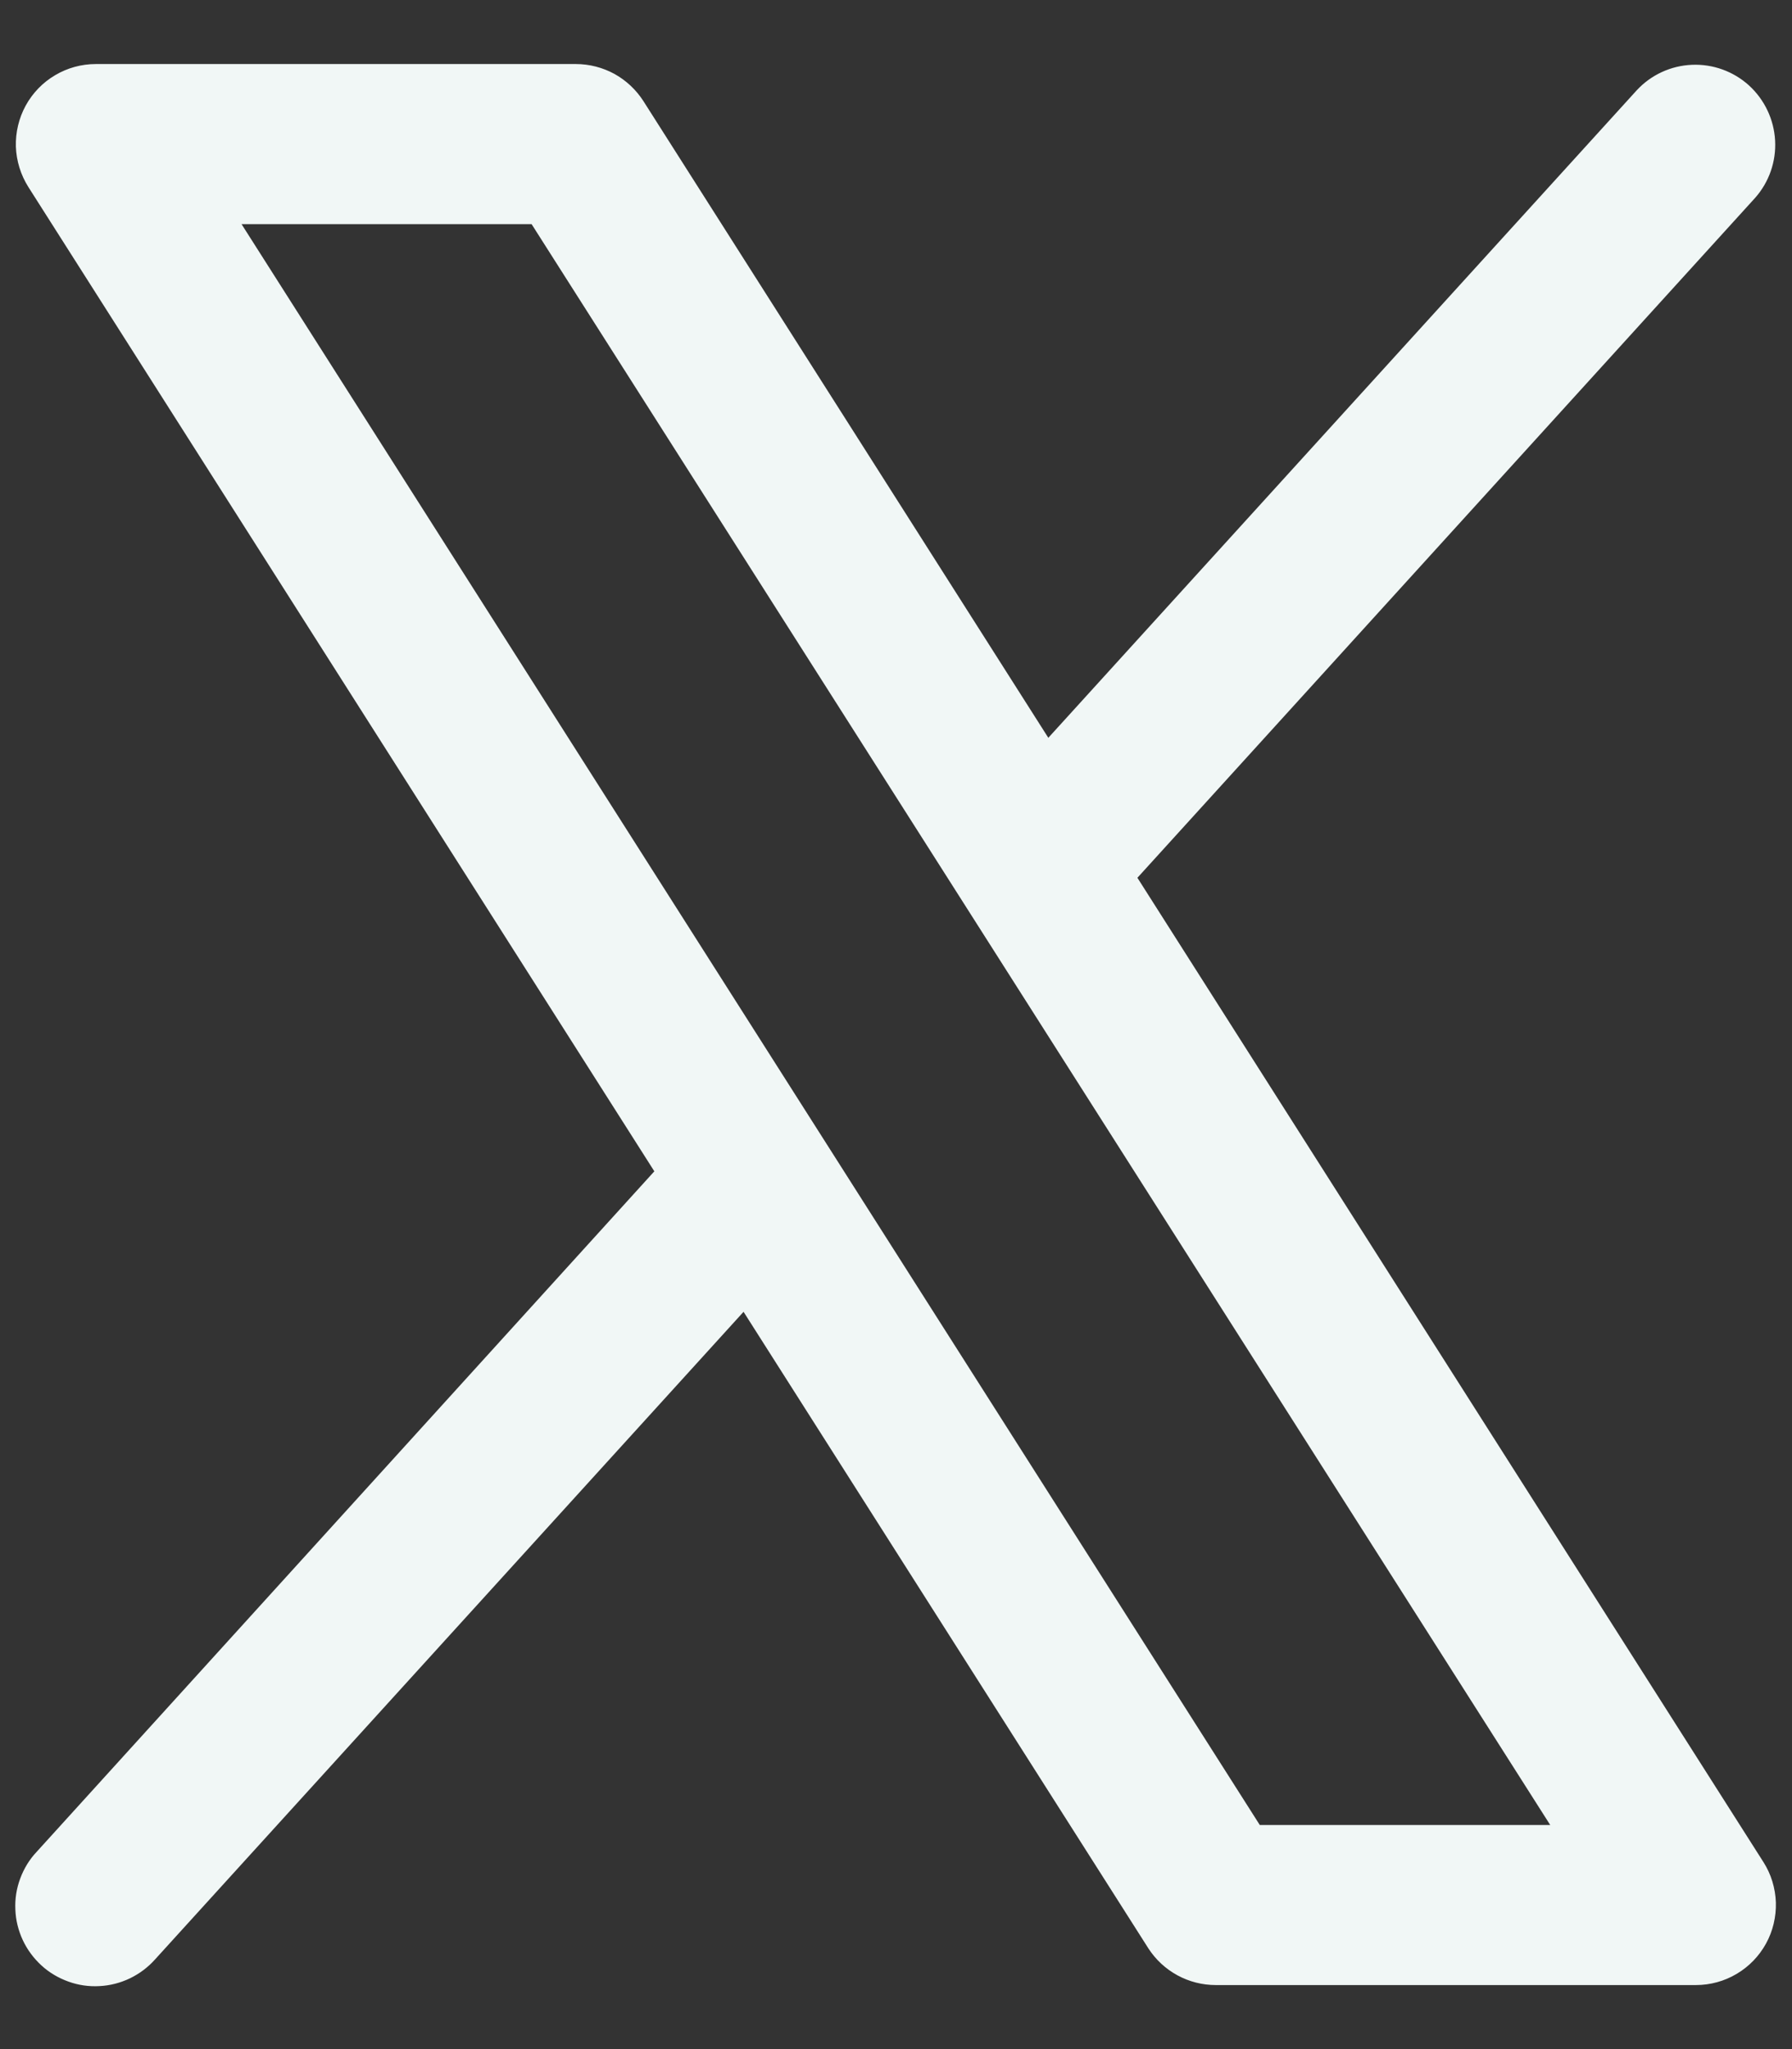 <svg width="14" height="16" viewBox="0 0 14 16" fill="none" xmlns="http://www.w3.org/2000/svg">
<rect x="0" y="0" width="14" height="16" fill="#333333" stroke="none"/>
<path d="M13.777 14.54L8.886 6.854L13.712 1.545C13.821 1.422 13.877 1.261 13.868 1.097C13.859 0.933 13.786 0.779 13.665 0.668C13.543 0.557 13.382 0.499 13.218 0.506C13.054 0.513 12.899 0.584 12.787 0.705L8.19 5.761L5.027 0.79C4.97 0.701 4.892 0.628 4.8 0.577C4.708 0.527 4.604 0.5 4.499 0.5H0.749C0.637 0.5 0.527 0.53 0.431 0.587C0.334 0.644 0.255 0.726 0.201 0.824C0.147 0.923 0.121 1.033 0.124 1.145C0.128 1.257 0.162 1.366 0.222 1.461L5.112 9.146L0.287 14.459C0.23 14.519 0.187 14.59 0.158 14.668C0.129 14.745 0.116 14.828 0.12 14.911C0.123 14.993 0.143 15.074 0.178 15.149C0.213 15.224 0.263 15.291 0.324 15.347C0.385 15.403 0.457 15.445 0.535 15.473C0.612 15.501 0.695 15.513 0.778 15.508C0.86 15.504 0.941 15.483 1.016 15.447C1.09 15.411 1.157 15.361 1.212 15.299L5.809 10.243L8.972 15.214C9.029 15.302 9.107 15.374 9.199 15.424C9.291 15.474 9.394 15.5 9.499 15.5H13.249C13.361 15.5 13.471 15.47 13.567 15.413C13.664 15.356 13.743 15.274 13.797 15.176C13.851 15.078 13.877 14.967 13.874 14.855C13.87 14.743 13.837 14.634 13.777 14.54ZM9.842 14.25L1.887 1.75H4.153L12.111 14.25H9.842Z" fill="#F1F7F6"/>
</svg>
